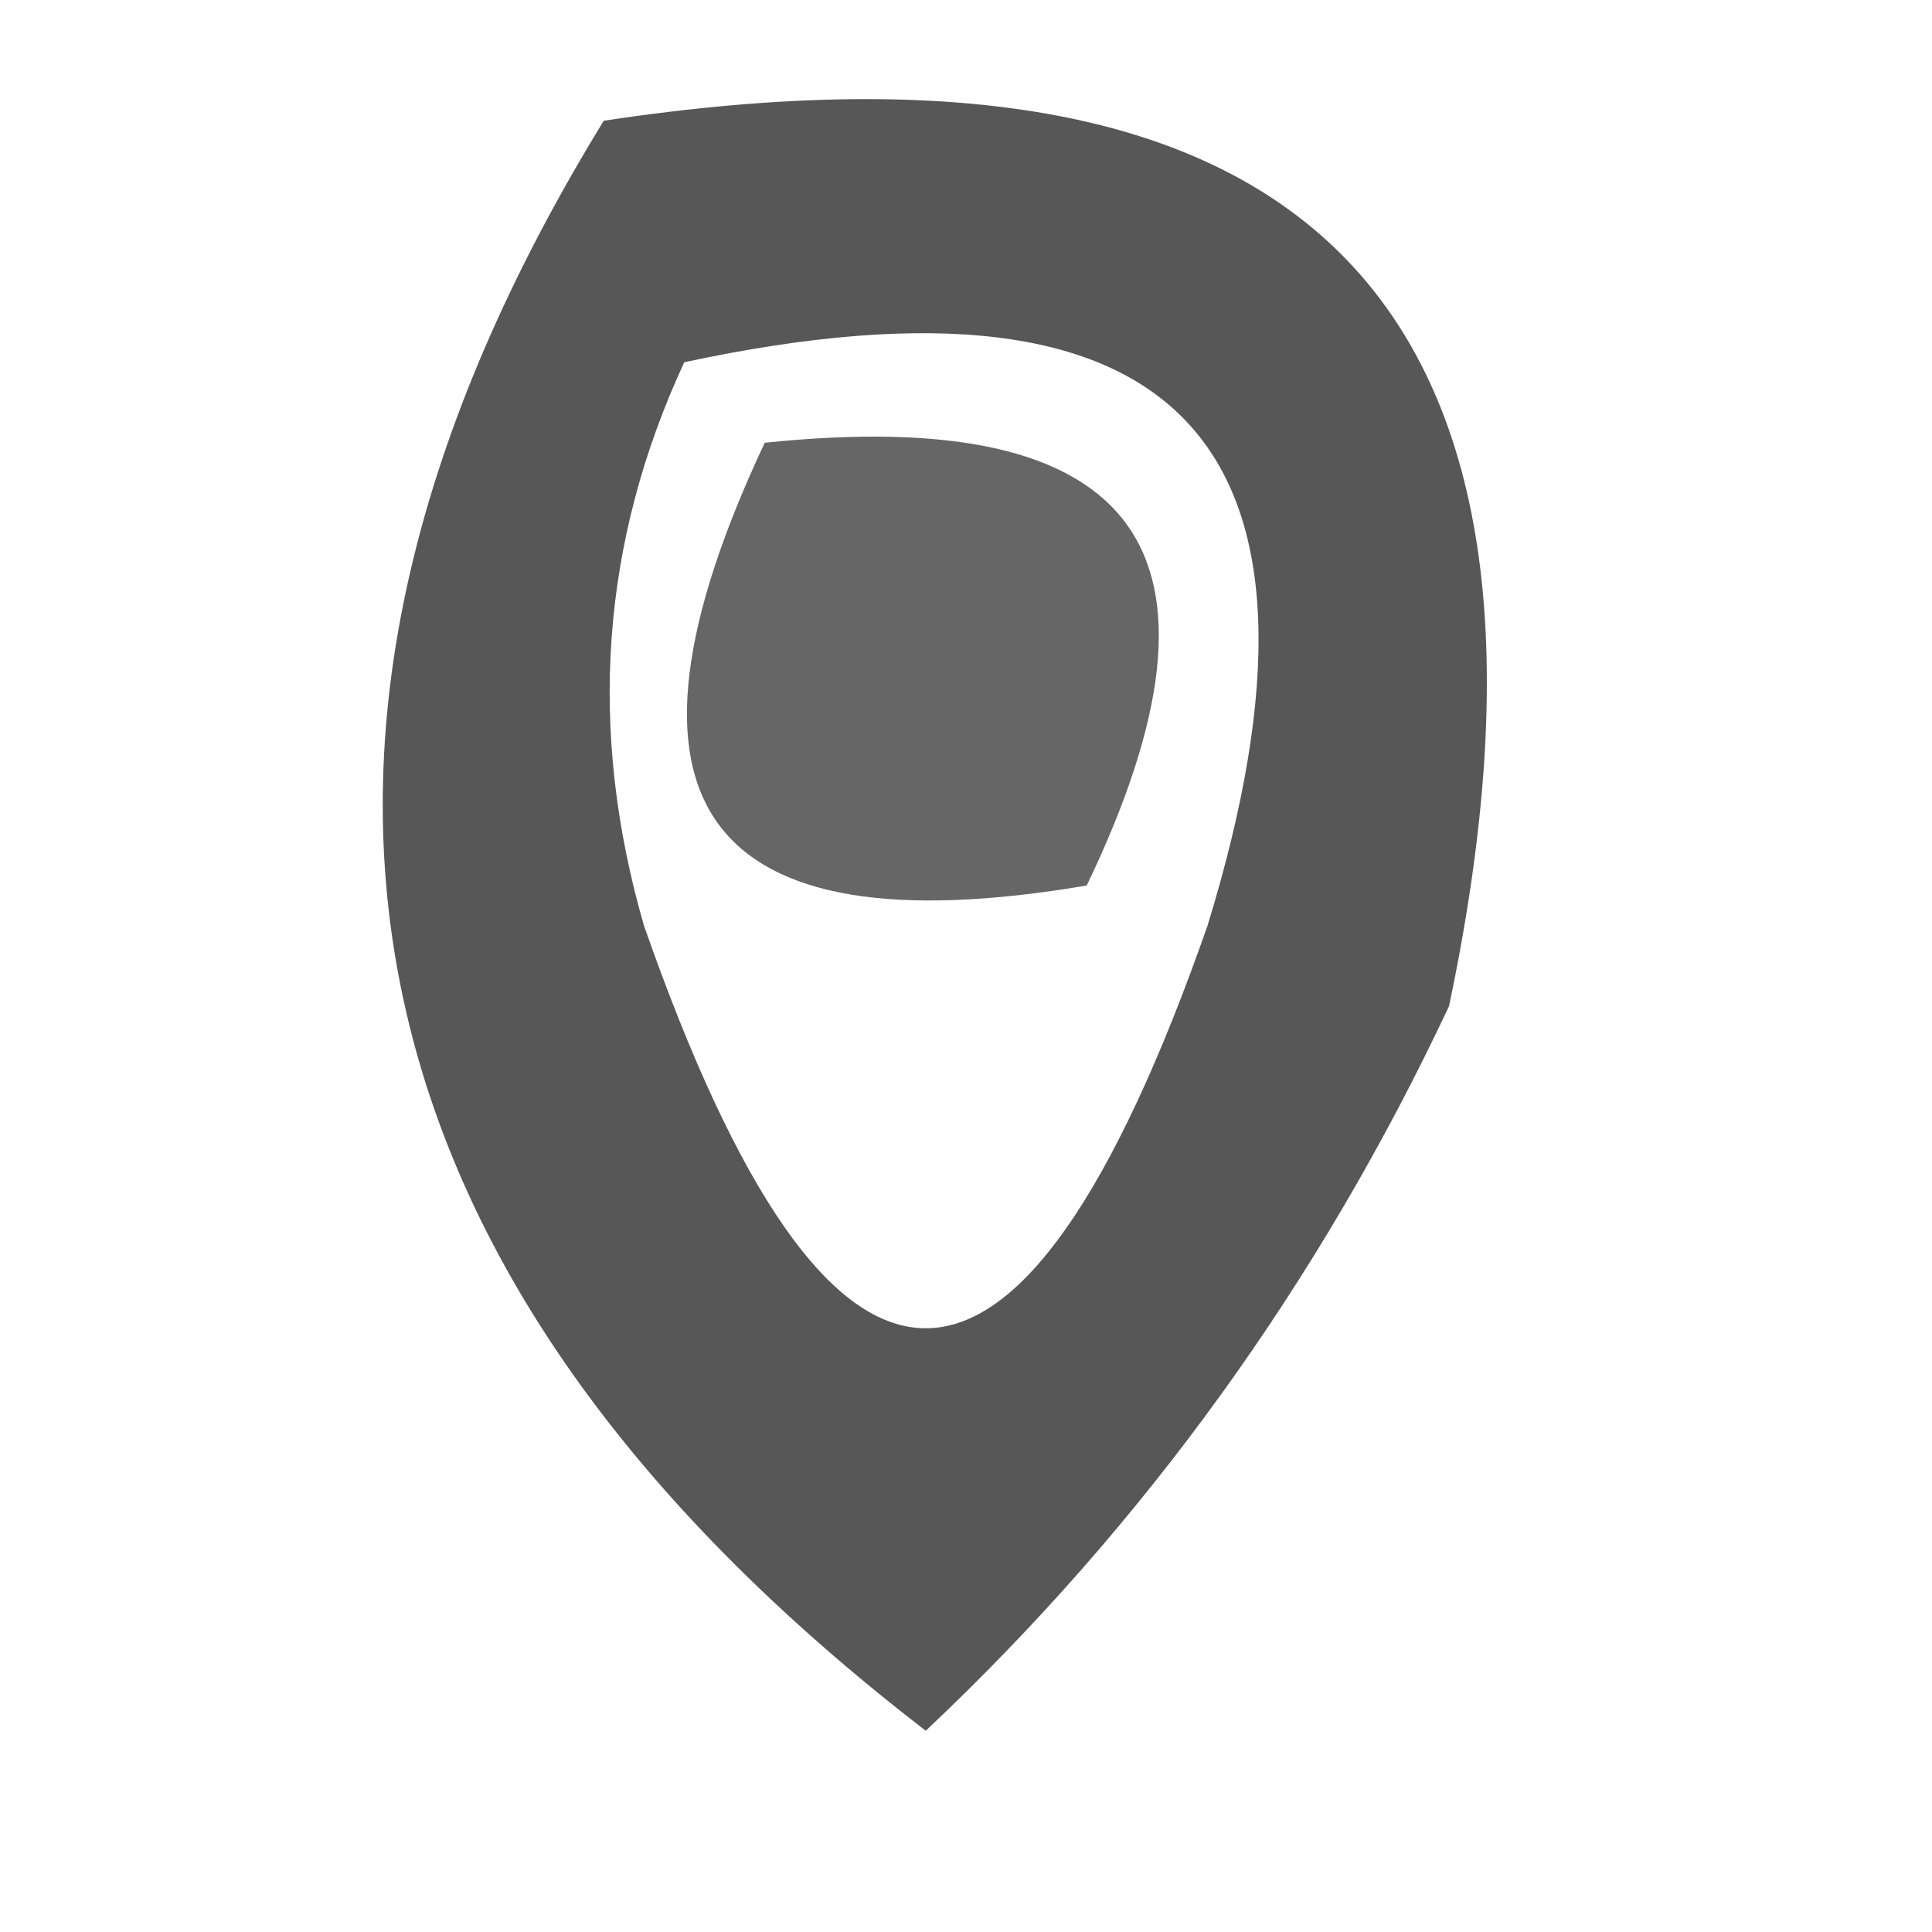 <?xml version="1.0" encoding="UTF-8"?>
<!DOCTYPE svg PUBLIC "-//W3C//DTD SVG 1.1//EN" "http://www.w3.org/Graphics/SVG/1.1/DTD/svg11.dtd">
<svg xmlns="http://www.w3.org/2000/svg" version="1.1" width="24px" height="24px" style="shape-rendering:geometricPrecision; text-rendering:geometricPrecision; image-rendering:optimizeQuality; fill-rule:evenodd; clip-rule:evenodd" xmlns:xlink="http://www.w3.org/1999/xlink">
<g><path style="opacity:0.658" fill="#000000" d="M 7.5,1.5 C 16.328,0.161 19.828,3.827 18,12.5C 16.382,15.943 14.215,18.943 11.5,21.5C 4.134,15.826 2.801,9.16 7.5,1.5 Z M 8.5,4.5 C 14.674,3.173 16.841,5.506 15,11.5C 12.667,18.167 10.333,18.167 8,11.5C 7.297,9.071 7.463,6.738 8.5,4.5 Z"/></g>
<g><path style="opacity:0.598" fill="#000000" d="M 9.5,5.5 C 14.159,5.015 15.492,6.848 13.5,11C 8.728,11.81 7.395,9.977 9.5,5.5 Z"/></g>
</svg>
